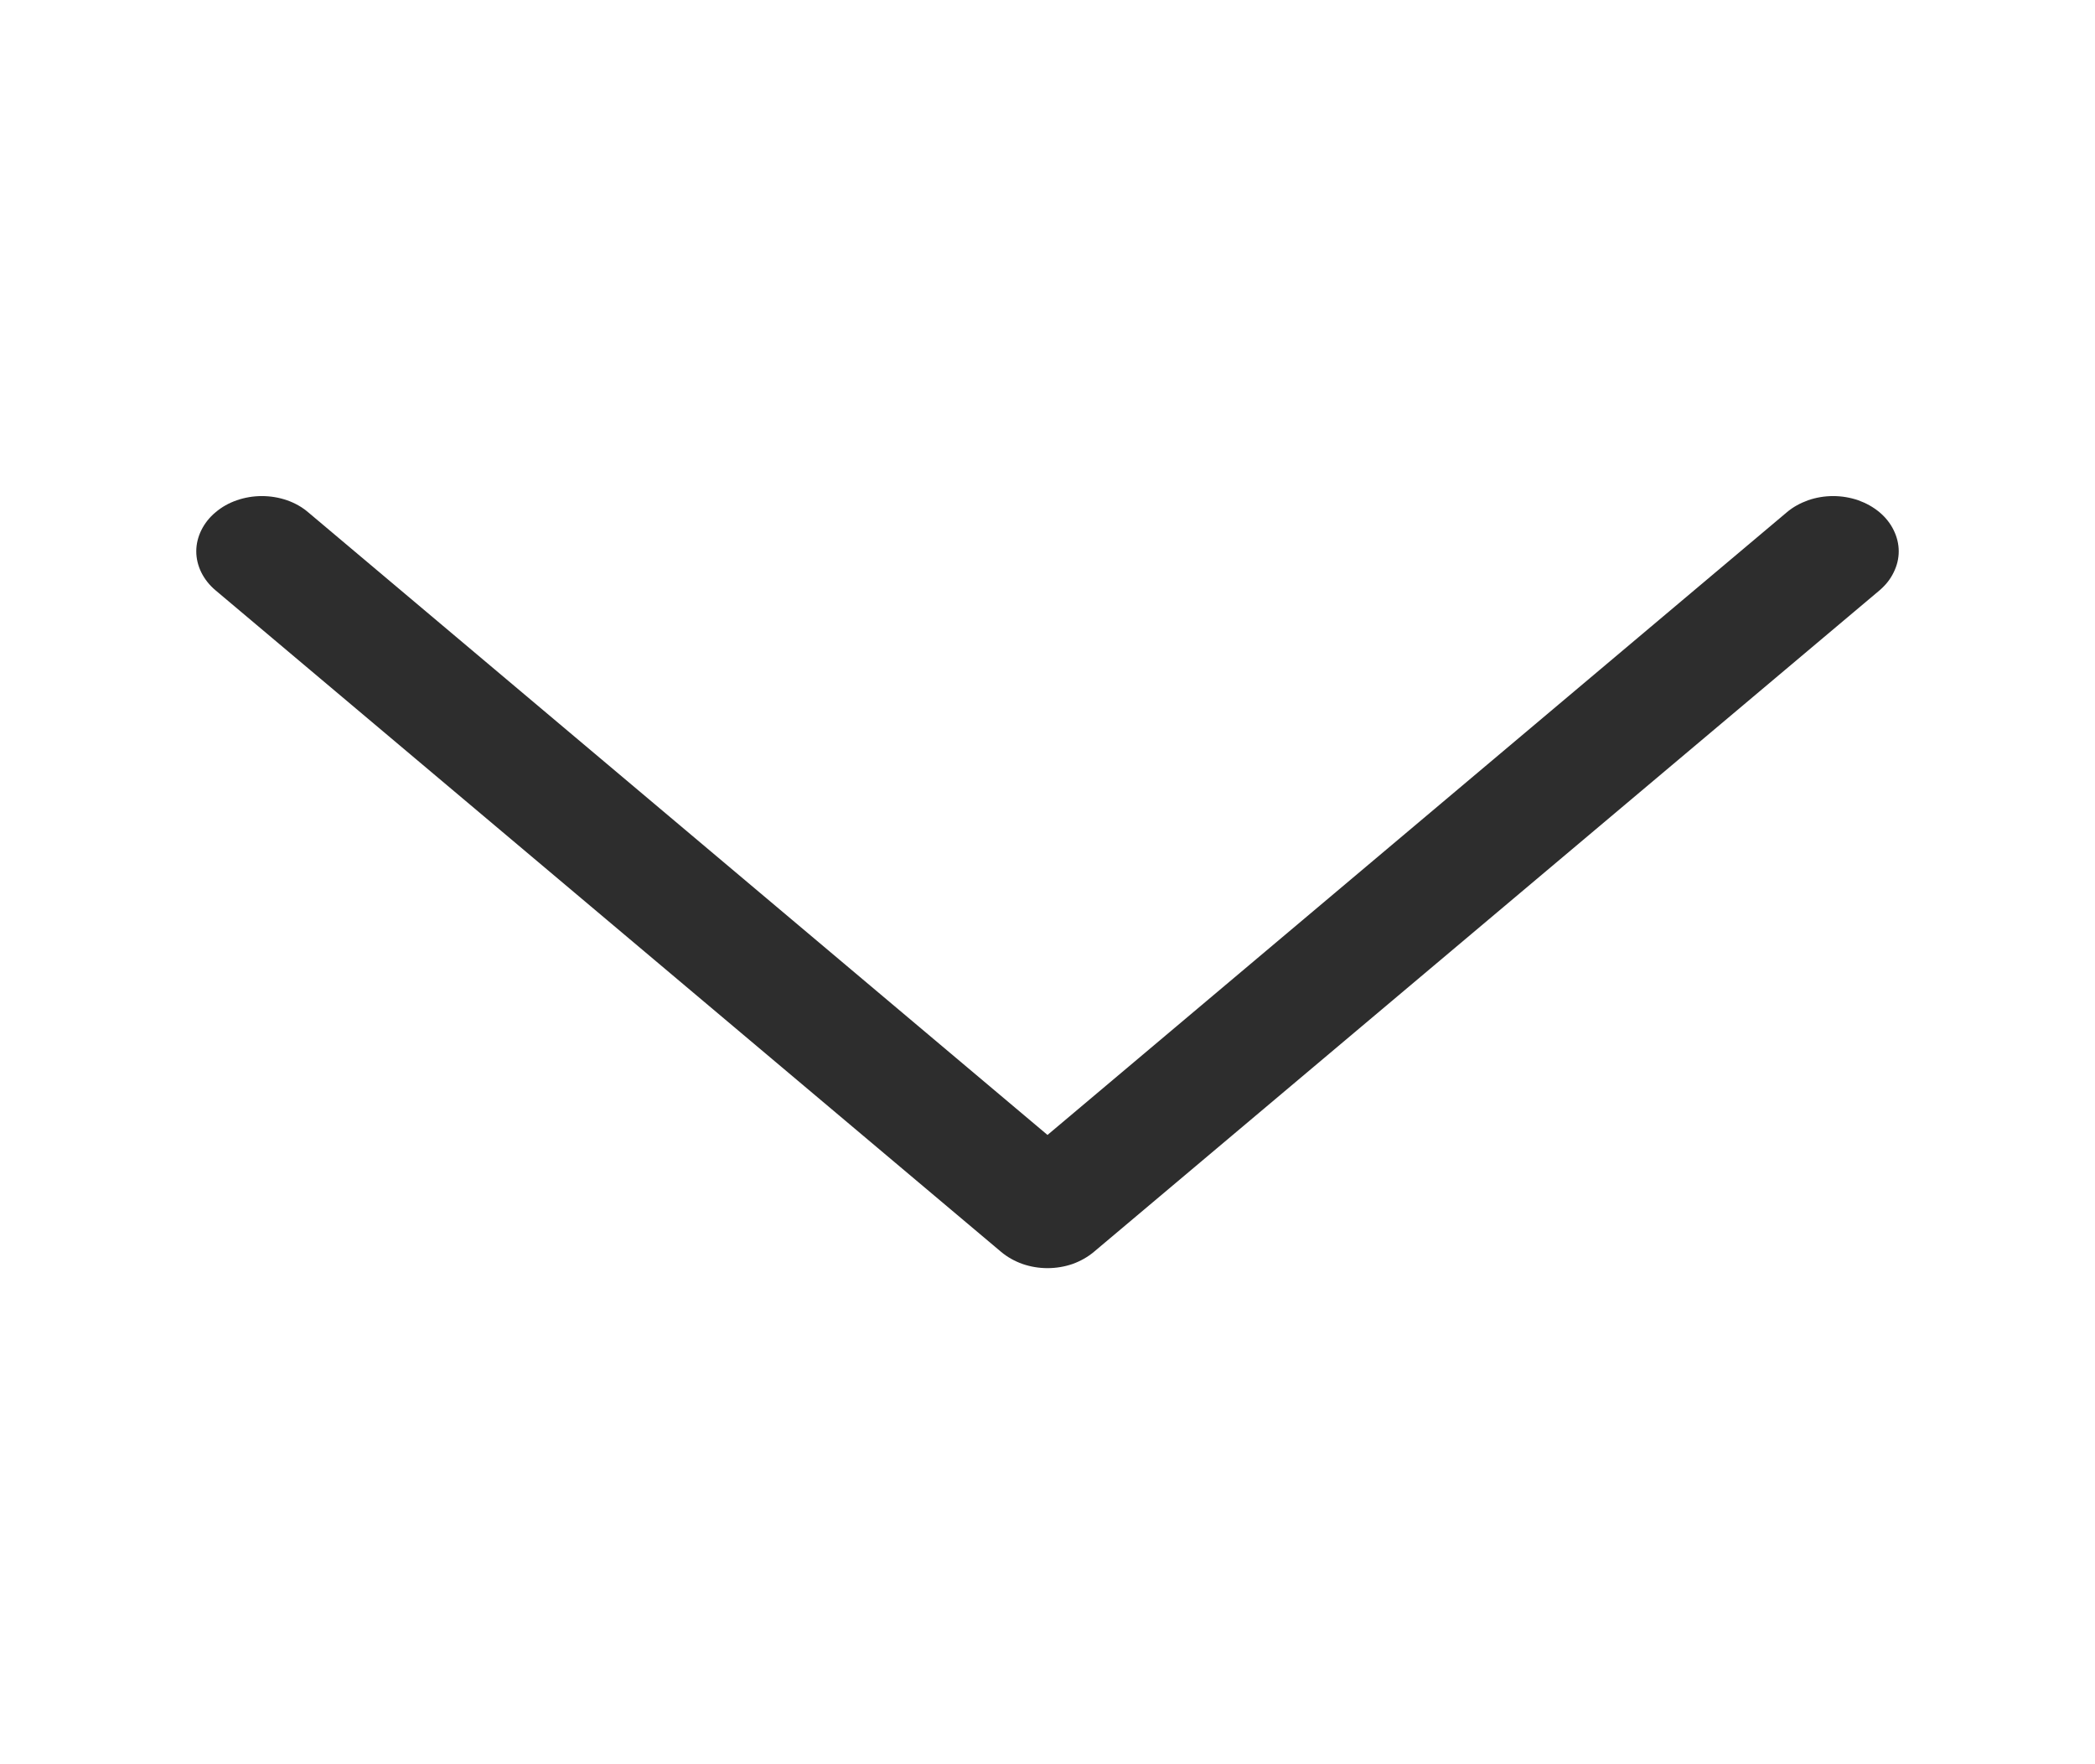 <svg width="19" height="16" viewBox="0 0 19 16" fill="none" xmlns="http://www.w3.org/2000/svg">
<path fill-rule="evenodd" clip-rule="evenodd" d="M1.955 4.646C2.01 4.599 2.075 4.562 2.148 4.537C2.22 4.512 2.297 4.499 2.375 4.499C2.453 4.499 2.531 4.512 2.603 4.537C2.675 4.562 2.74 4.599 2.795 4.646L9.5 10.293L16.205 4.646C16.26 4.599 16.326 4.563 16.398 4.537C16.47 4.512 16.547 4.499 16.625 4.499C16.703 4.499 16.78 4.512 16.853 4.537C16.925 4.563 16.99 4.599 17.046 4.646C17.101 4.692 17.145 4.748 17.174 4.808C17.204 4.869 17.22 4.934 17.22 5C17.22 5.066 17.204 5.131 17.174 5.191C17.145 5.252 17.101 5.307 17.046 5.354L9.92 11.354C9.865 11.4 9.8 11.437 9.728 11.463C9.656 11.488 9.578 11.501 9.5 11.501C9.422 11.501 9.345 11.488 9.273 11.463C9.2 11.437 9.135 11.4 9.08 11.354L1.955 5.354C1.899 5.307 1.856 5.252 1.826 5.192C1.796 5.131 1.78 5.066 1.78 5C1.78 4.934 1.796 4.869 1.826 4.808C1.856 4.748 1.899 4.692 1.955 4.646Z" fill="#2D2D2D"/>
</svg>
